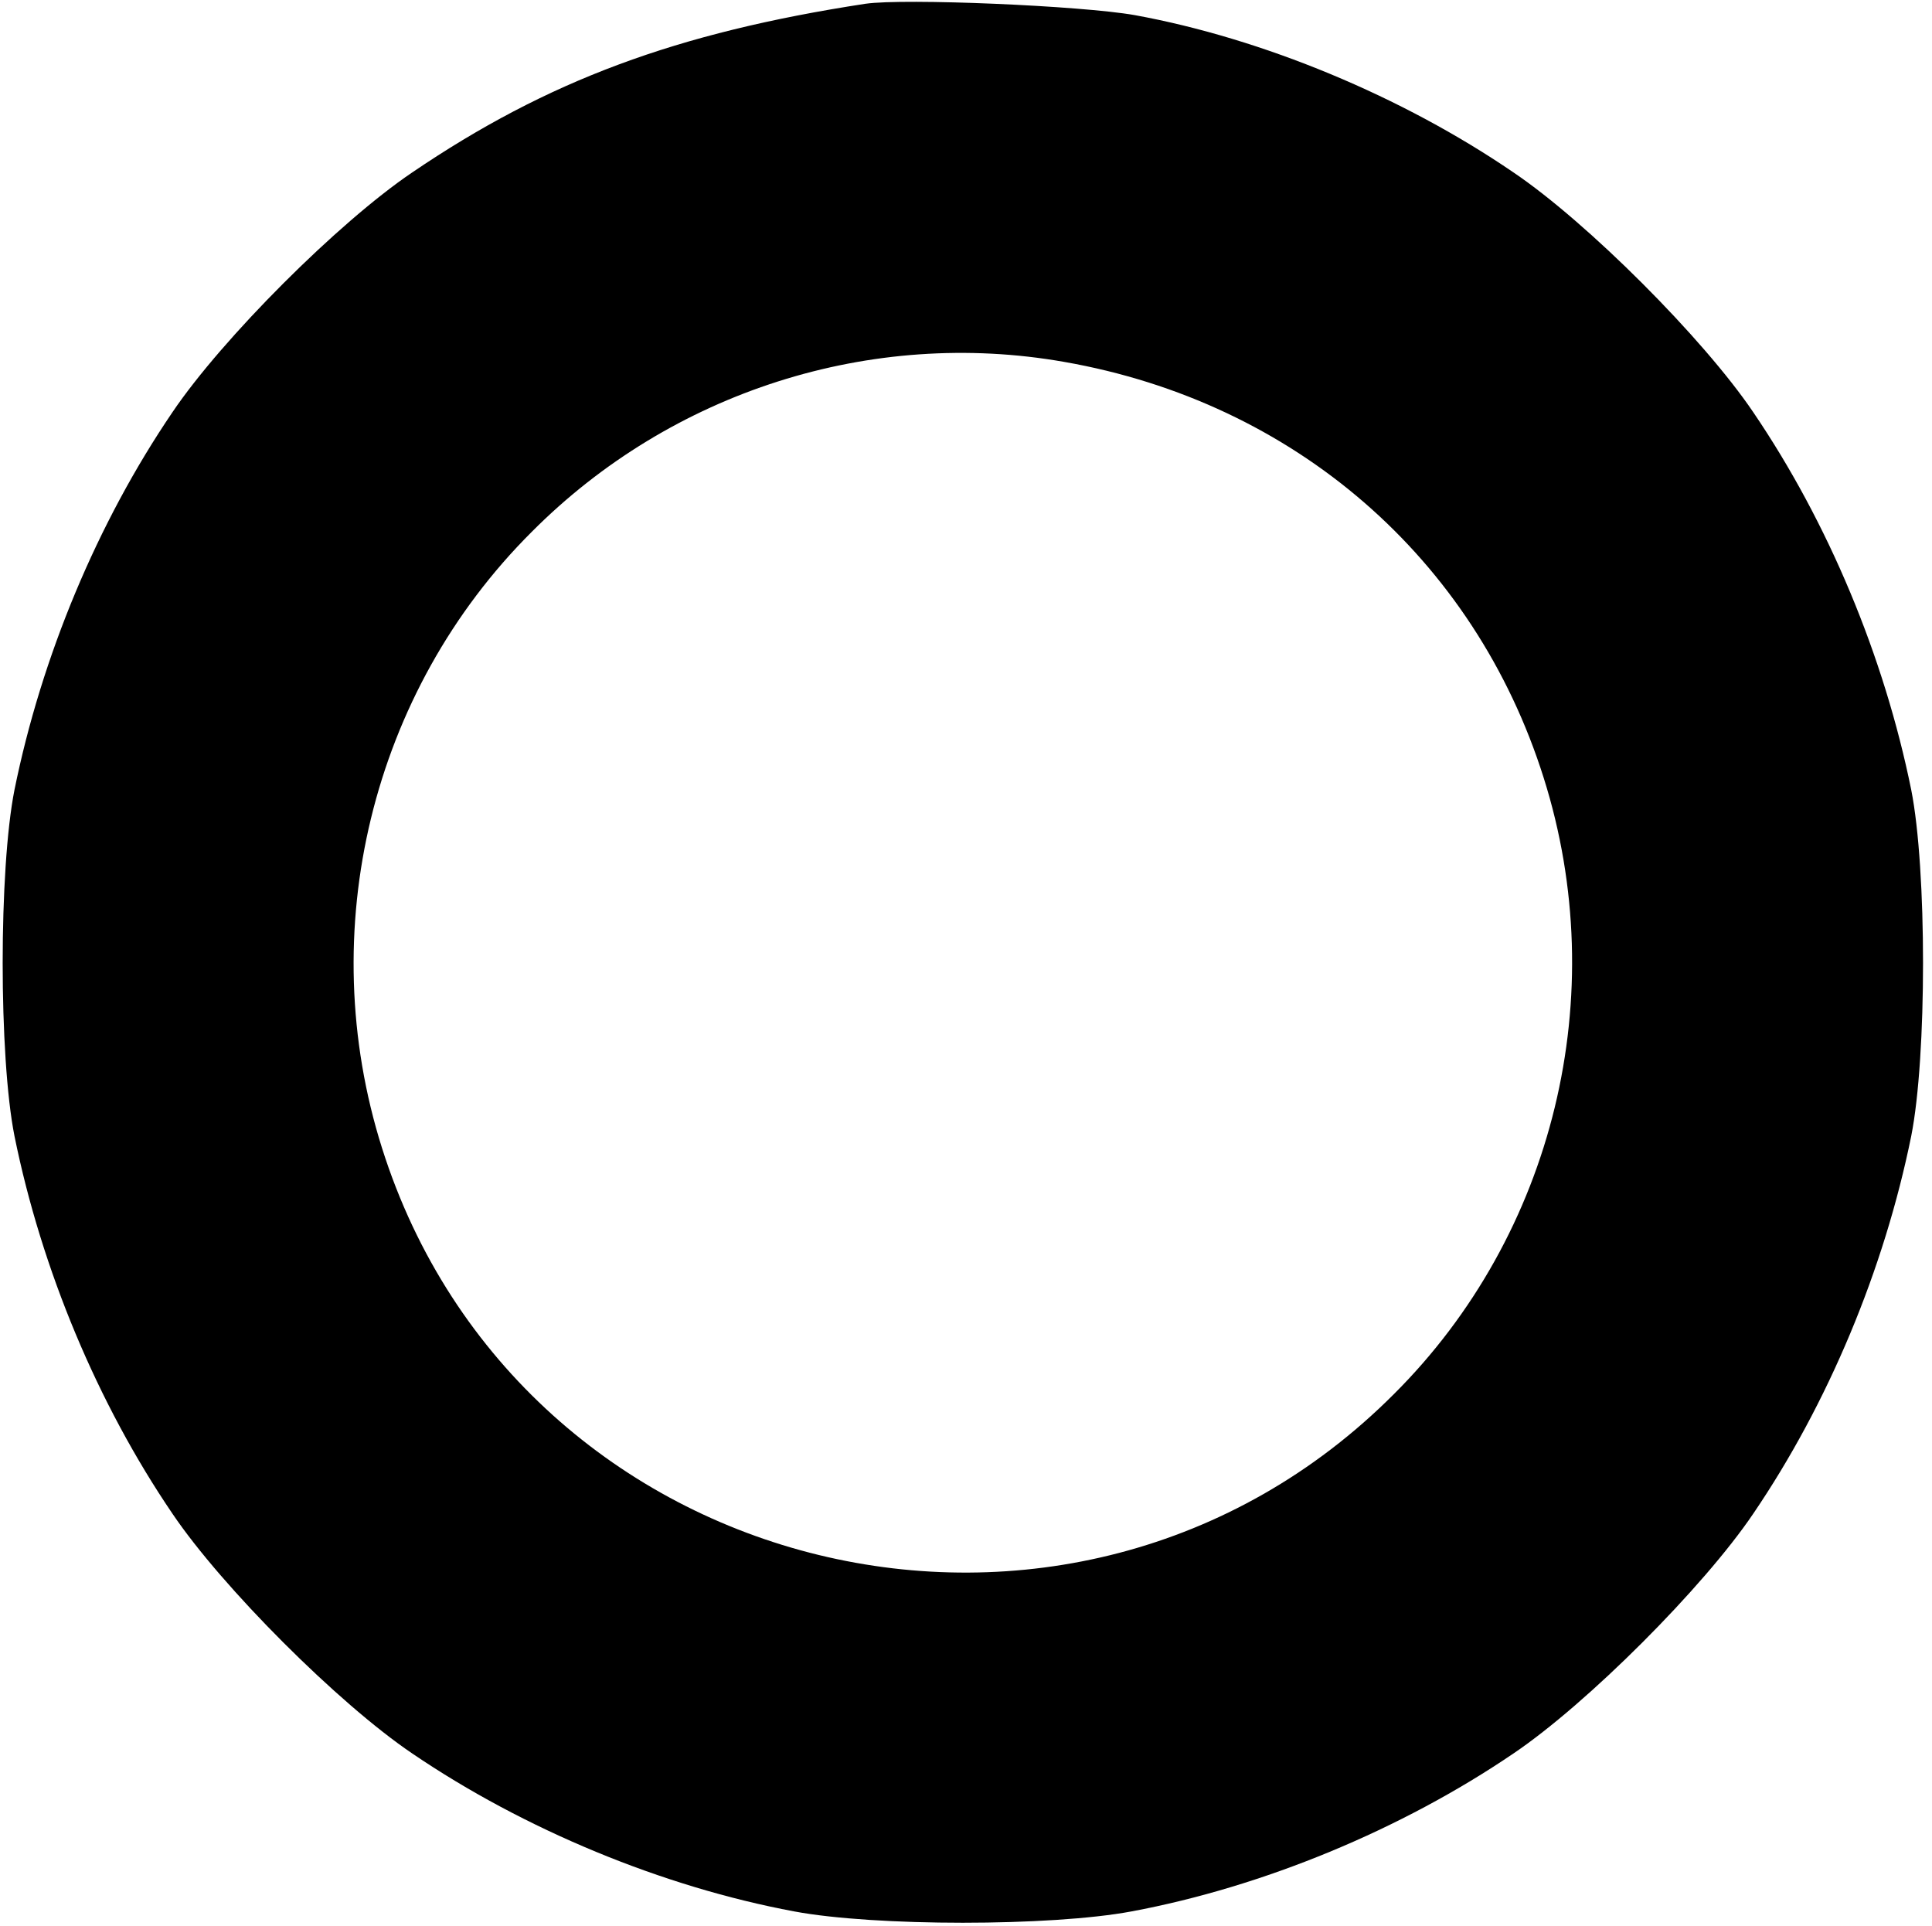<?xml version="1.0" standalone="no"?>
<!DOCTYPE svg PUBLIC "-//W3C//DTD SVG 20010904//EN"
 "http://www.w3.org/TR/2001/REC-SVG-20010904/DTD/svg10.dtd">
<svg version="1.0" xmlns="http://www.w3.org/2000/svg"
 width="307pt" height="306pt" viewBox="0 0 307 306"
 preserveAspectRatio="xMidYMid meet">
<g transform="translate(0,306) scale(0.1,-0.1)"
fill="#000000" stroke="none">
<path d="M1375 3054 c-300 -46 -505 -122 -720 -268 -117 -79 -302 -264 -381
-381 -119 -175 -208 -388 -251 -600 -25 -126 -25 -424 0 -550 43 -212 132
-425 251 -600 79 -117 264 -302 381 -381 178 -121 398 -212 607 -251 128 -24
408 -24 536 0 209 39 429 130 607 251 117 79 302 264 381 381 119 175 208 388
251 600 25 126 25 424 0 550 -43 212 -132 425 -251 600 -79 117 -264 302 -381
381 -177 121 -399 213 -602 250 -85 15 -366 27 -428 18z m316 -569 c366 -64
652 -312 762 -661 109 -345 17 -725 -238 -979 -512 -513 -1390 -299 -1608 391
-109 345 -17 725 238 979 222 223 539 324 846 270z"/>
</g>
</svg>
